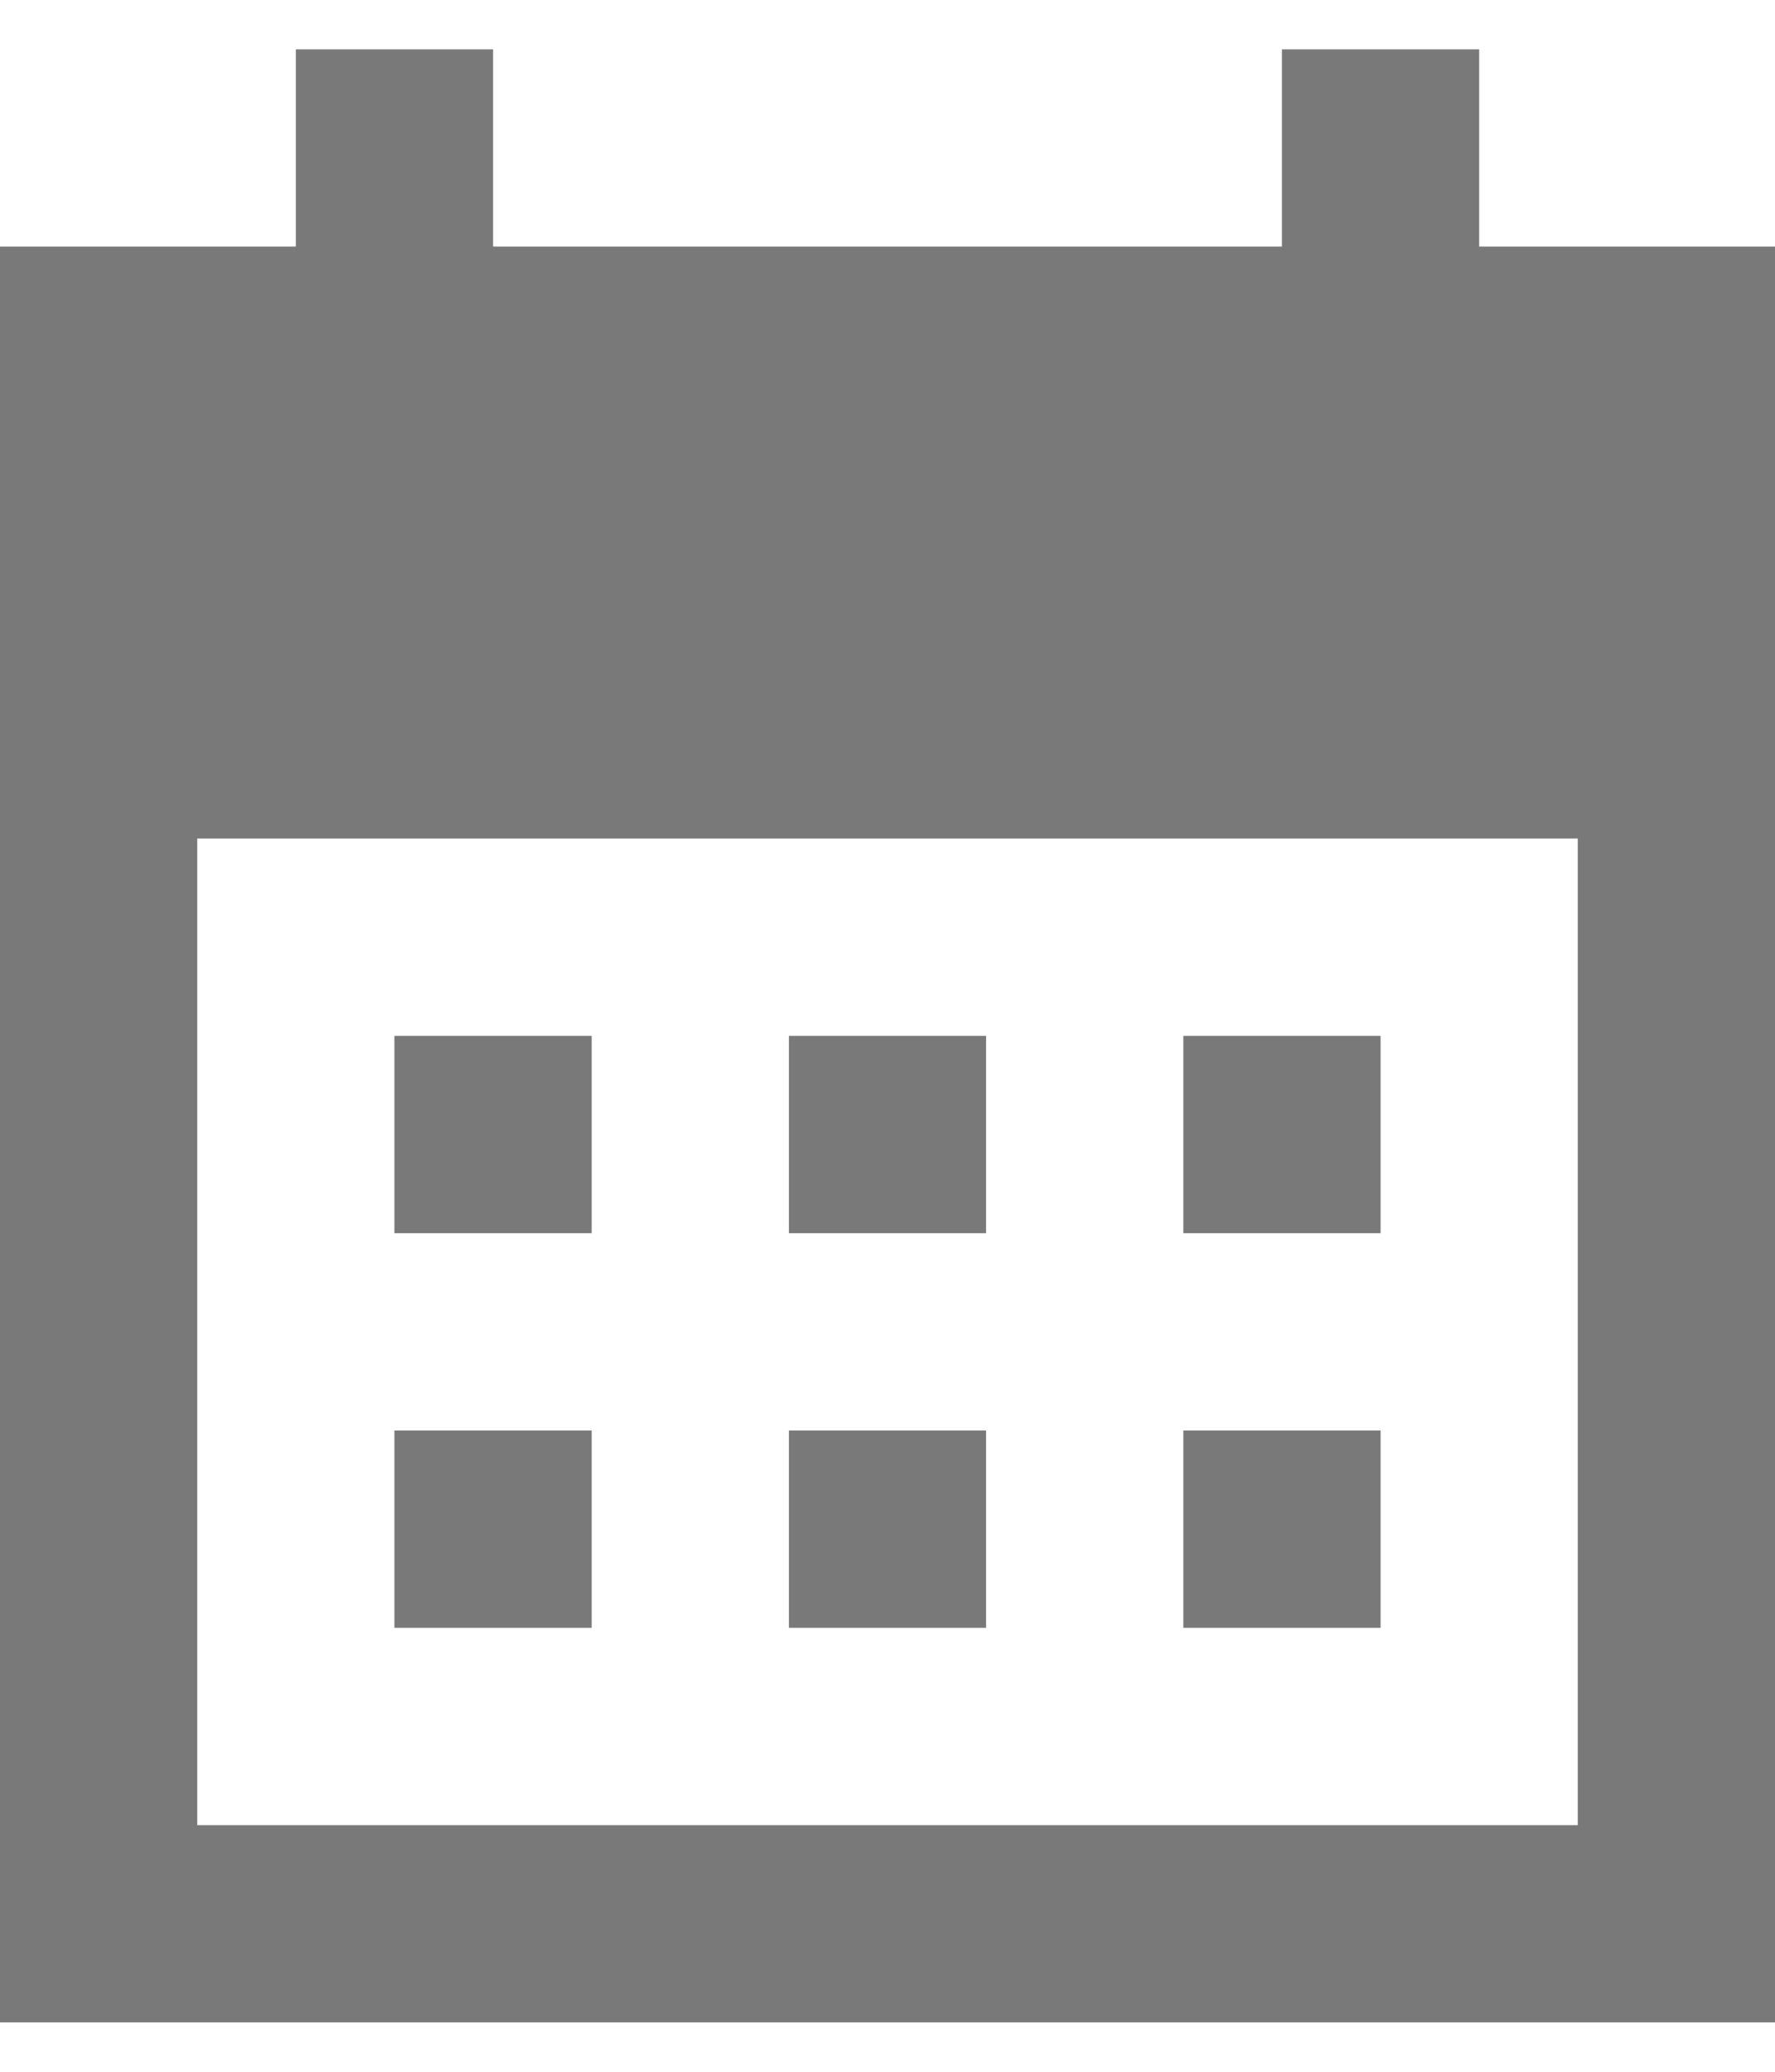 <svg width="24" height="28" viewBox="0 0 24 28" fill="none" xmlns="http://www.w3.org/2000/svg">
<path d="M10.667 16.667V14H13.333V16.667H10.667ZM5.333 16.667V14H8V16.667H5.333ZM16 16.667V14H18.667V16.667H16ZM10.667 22V19.333H13.333V22H10.667ZM5.333 22V19.333H8V22H5.333ZM16 22V19.333H18.667V22H16ZM0 27.333V3.333H4V0.667H6.667V3.333H17.333V0.667H20V3.333H24V27.333H0ZM2.667 24.667H21.333V11.333H2.667V24.667Z" fill="#797979"/>
</svg>

